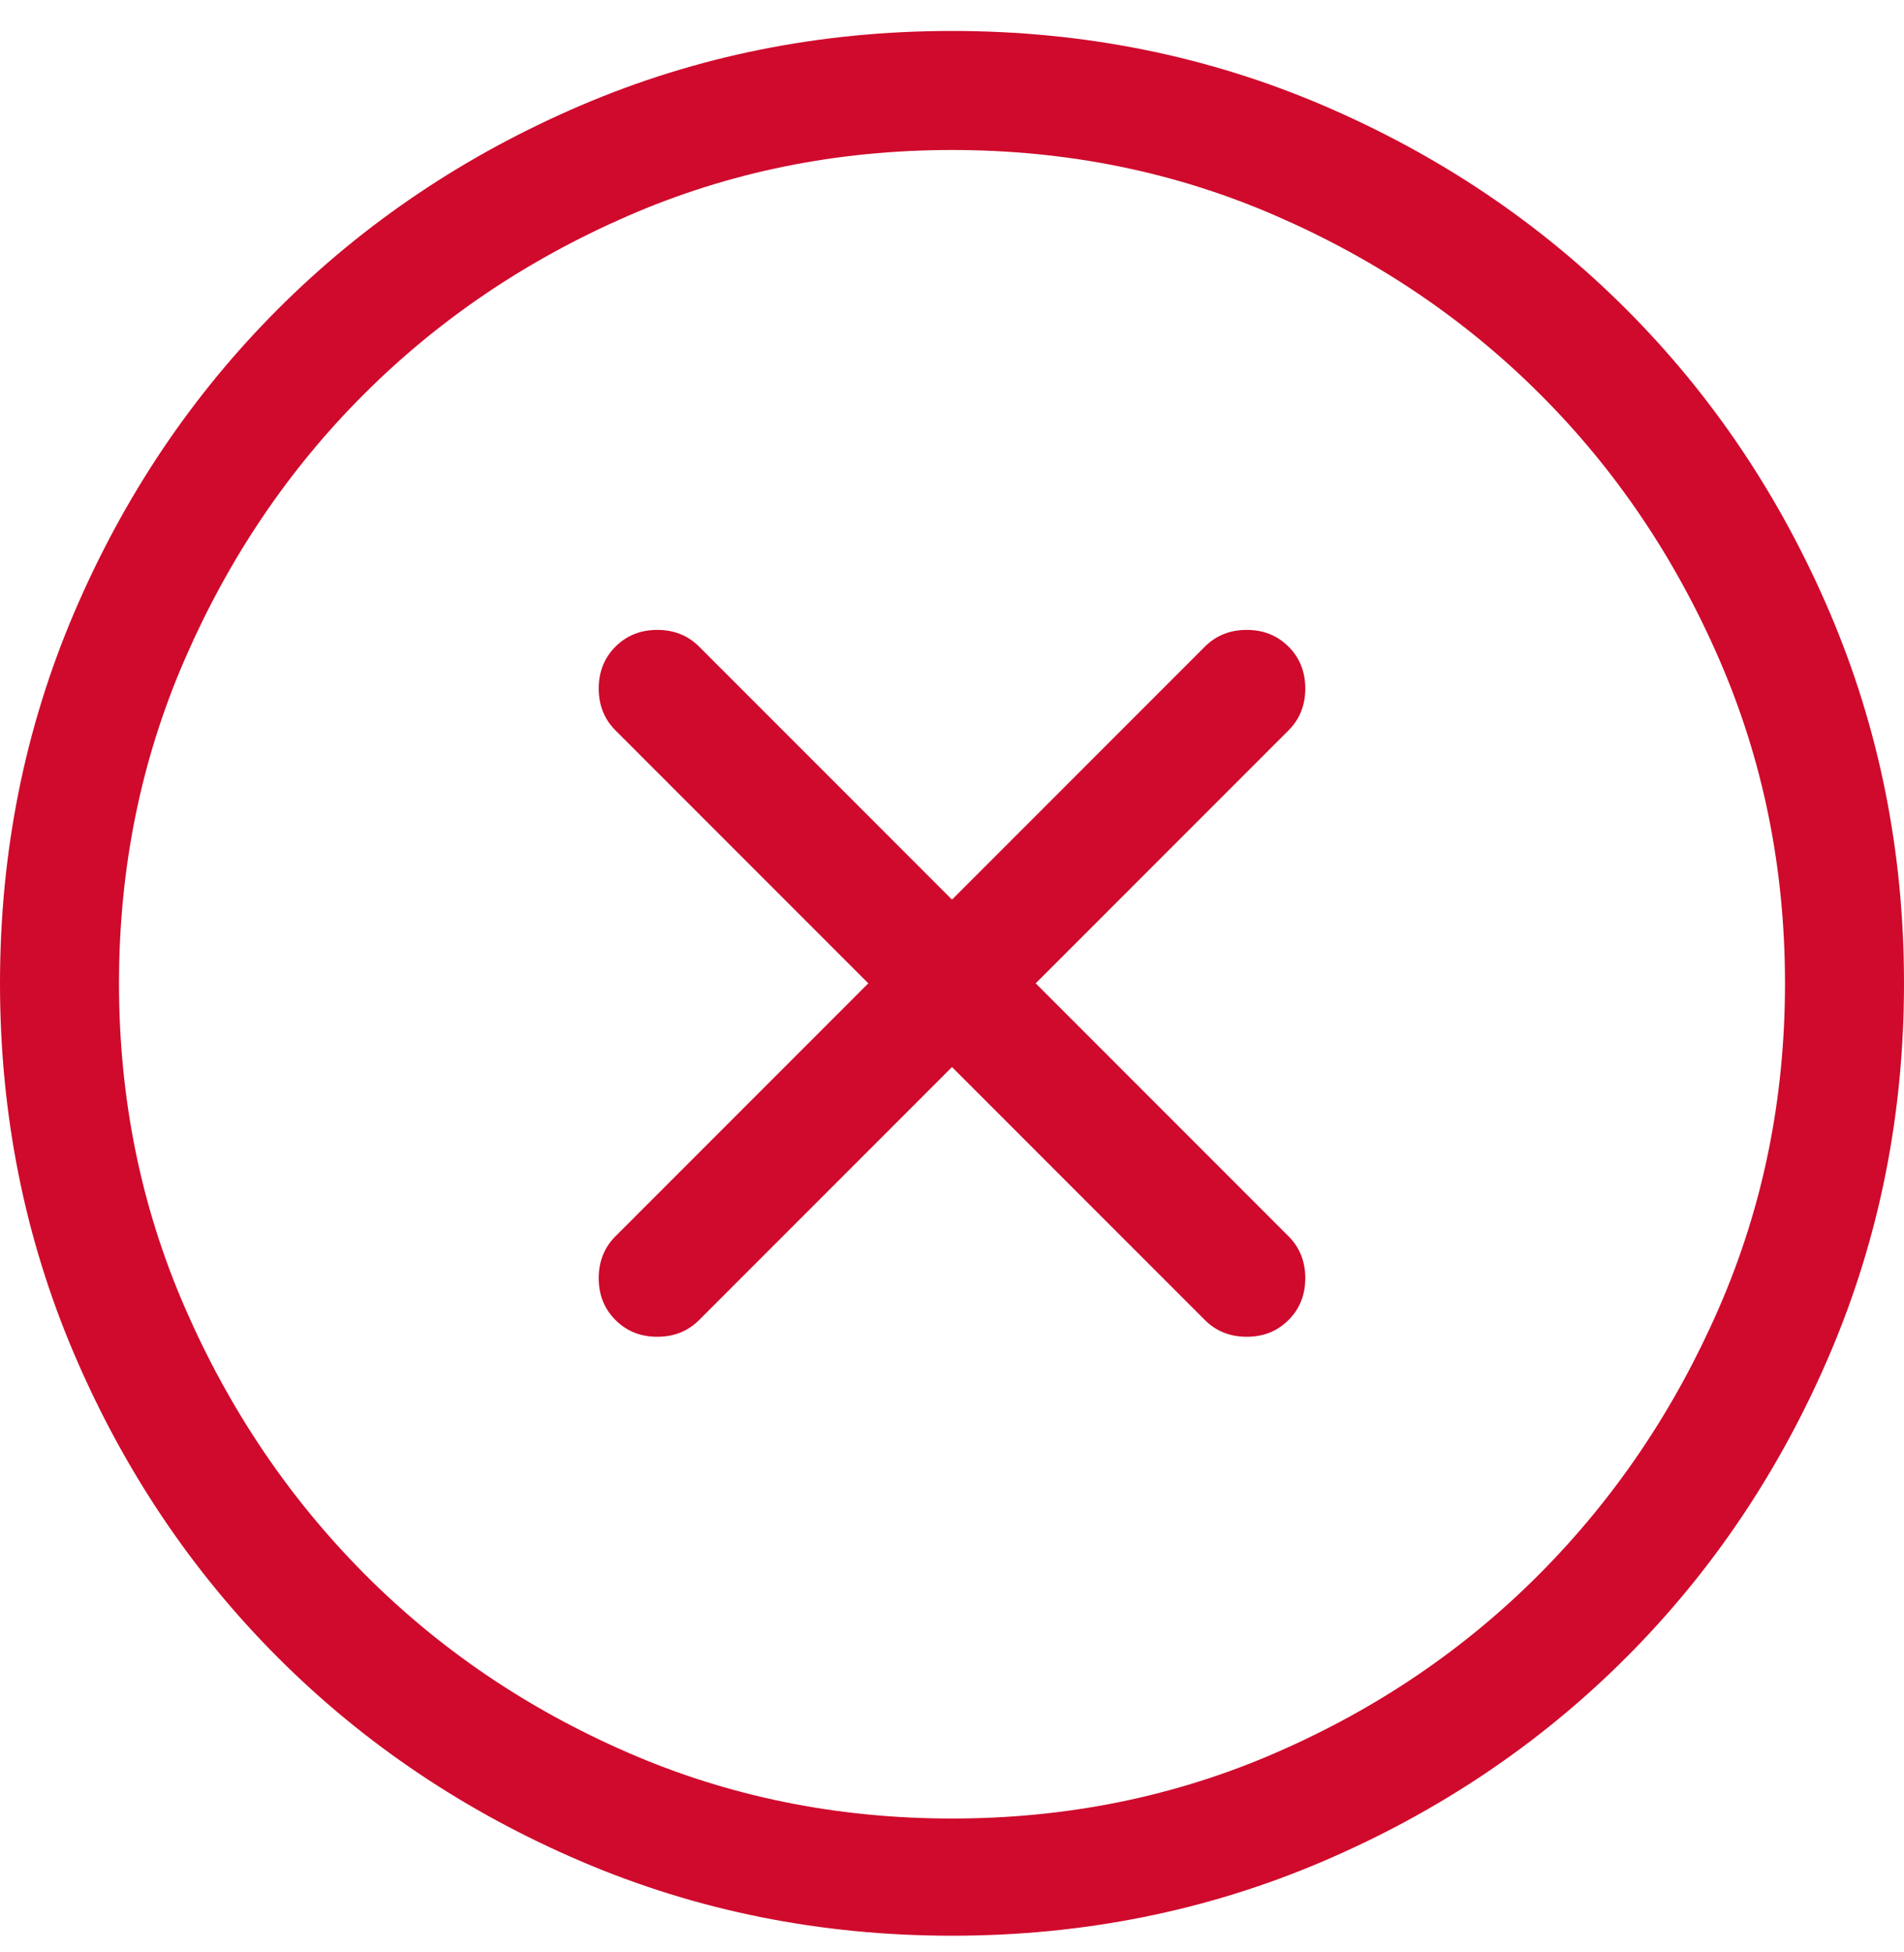<?xml version="1.0" encoding="UTF-8"?>
<svg width="40px" height="41px" viewBox="0 0 40 41" version="1.1" xmlns="http://www.w3.org/2000/svg" xmlns:xlink="http://www.w3.org/1999/xlink">
    <!-- Generator: Sketch 52.5 (67469) - http://www.bohemiancoding.com/sketch -->
    <title>close - simple-line-icons</title>
    <desc>Created with Sketch.</desc>
    <g id="Page-1" stroke="none" stroke-width="1" fill="none" fill-rule="evenodd">
        <g id="Style-Guide" transform="translate(-877, -4397)" fill="#CF0A2C">
            <g id="03-Icons" transform="translate(98, 4174.65)">
                <g id="Contents" transform="translate(5, 94)">
                    <path d="M794,129 C796.76,129 799.358,129.521 801.793,130.562 C804.228,131.604 806.35,133.03 808.16,134.84 C809.97,136.65 811.396,138.772 812.438,141.207 C813.479,143.642 814,146.24 814,149 C814,151.76 813.479,154.358 812.438,156.793 C811.396,159.228 809.97,161.35 808.16,163.16 C806.35,164.97 804.228,166.396 801.793,167.438 C799.358,168.479 796.76,169 794,169 C791.24,169 788.642,168.479 786.207,167.438 C783.772,166.396 781.65,164.97 779.84,163.16 C778.03,161.35 776.604,159.228 775.562,156.793 C774.521,154.358 774,151.76 774,149 C774,146.24 774.521,143.642 775.562,141.207 C776.604,138.772 778.03,136.65 779.84,134.84 C781.65,133.03 783.772,131.604 786.207,130.562 C788.642,129.521 791.24,129 794,129 Z M794,166.539 C796.422,166.539 798.694,166.077 800.816,165.152 C802.939,164.228 804.788,162.971 806.363,161.383 C807.939,159.794 809.189,157.939 810.113,155.816 C811.038,153.694 811.5,151.422 811.5,149 C811.5,146.578 811.038,144.306 810.113,142.184 C809.189,140.061 807.939,138.212 806.363,136.637 C804.788,135.061 802.939,133.811 800.816,132.887 C798.694,131.962 796.422,131.5 794,131.5 C791.578,131.5 789.306,131.962 787.184,132.887 C785.061,133.811 783.212,135.061 781.637,136.637 C780.061,138.212 778.811,140.061 777.887,142.184 C776.962,144.306 776.5,146.578 776.5,149 C776.5,151.422 776.962,153.694 777.887,155.816 C778.811,157.939 780.061,159.794 781.637,161.383 C783.212,162.971 785.061,164.228 787.184,165.152 C789.306,166.077 791.578,166.539 794,166.539 Z M801.07,141.93 C801.305,142.164 801.422,142.457 801.422,142.809 C801.422,143.16 801.305,143.453 801.07,143.688 L795.758,149 L801.07,154.312 C801.305,154.547 801.422,154.84 801.422,155.191 C801.422,155.543 801.305,155.836 801.07,156.07 C800.836,156.305 800.543,156.422 800.191,156.422 C799.84,156.422 799.547,156.305 799.312,156.07 L794,150.758 L788.688,156.07 C788.453,156.305 788.16,156.422 787.809,156.422 C787.457,156.422 787.164,156.305 786.93,156.07 C786.695,155.836 786.578,155.543 786.578,155.191 C786.578,154.84 786.695,154.547 786.93,154.312 L792.242,149 L786.93,143.688 C786.695,143.453 786.578,143.16 786.578,142.809 C786.578,142.457 786.695,142.164 786.93,141.93 C787.164,141.695 787.457,141.578 787.809,141.578 C788.16,141.578 788.453,141.695 788.688,141.93 L794,147.242 L799.312,141.93 C799.547,141.695 799.84,141.578 800.191,141.578 C800.543,141.578 800.836,141.695 801.07,141.93 Z" id="close---simple-line-icons"></path>
                </g>
            </g>
        </g>
    </g>
</svg>